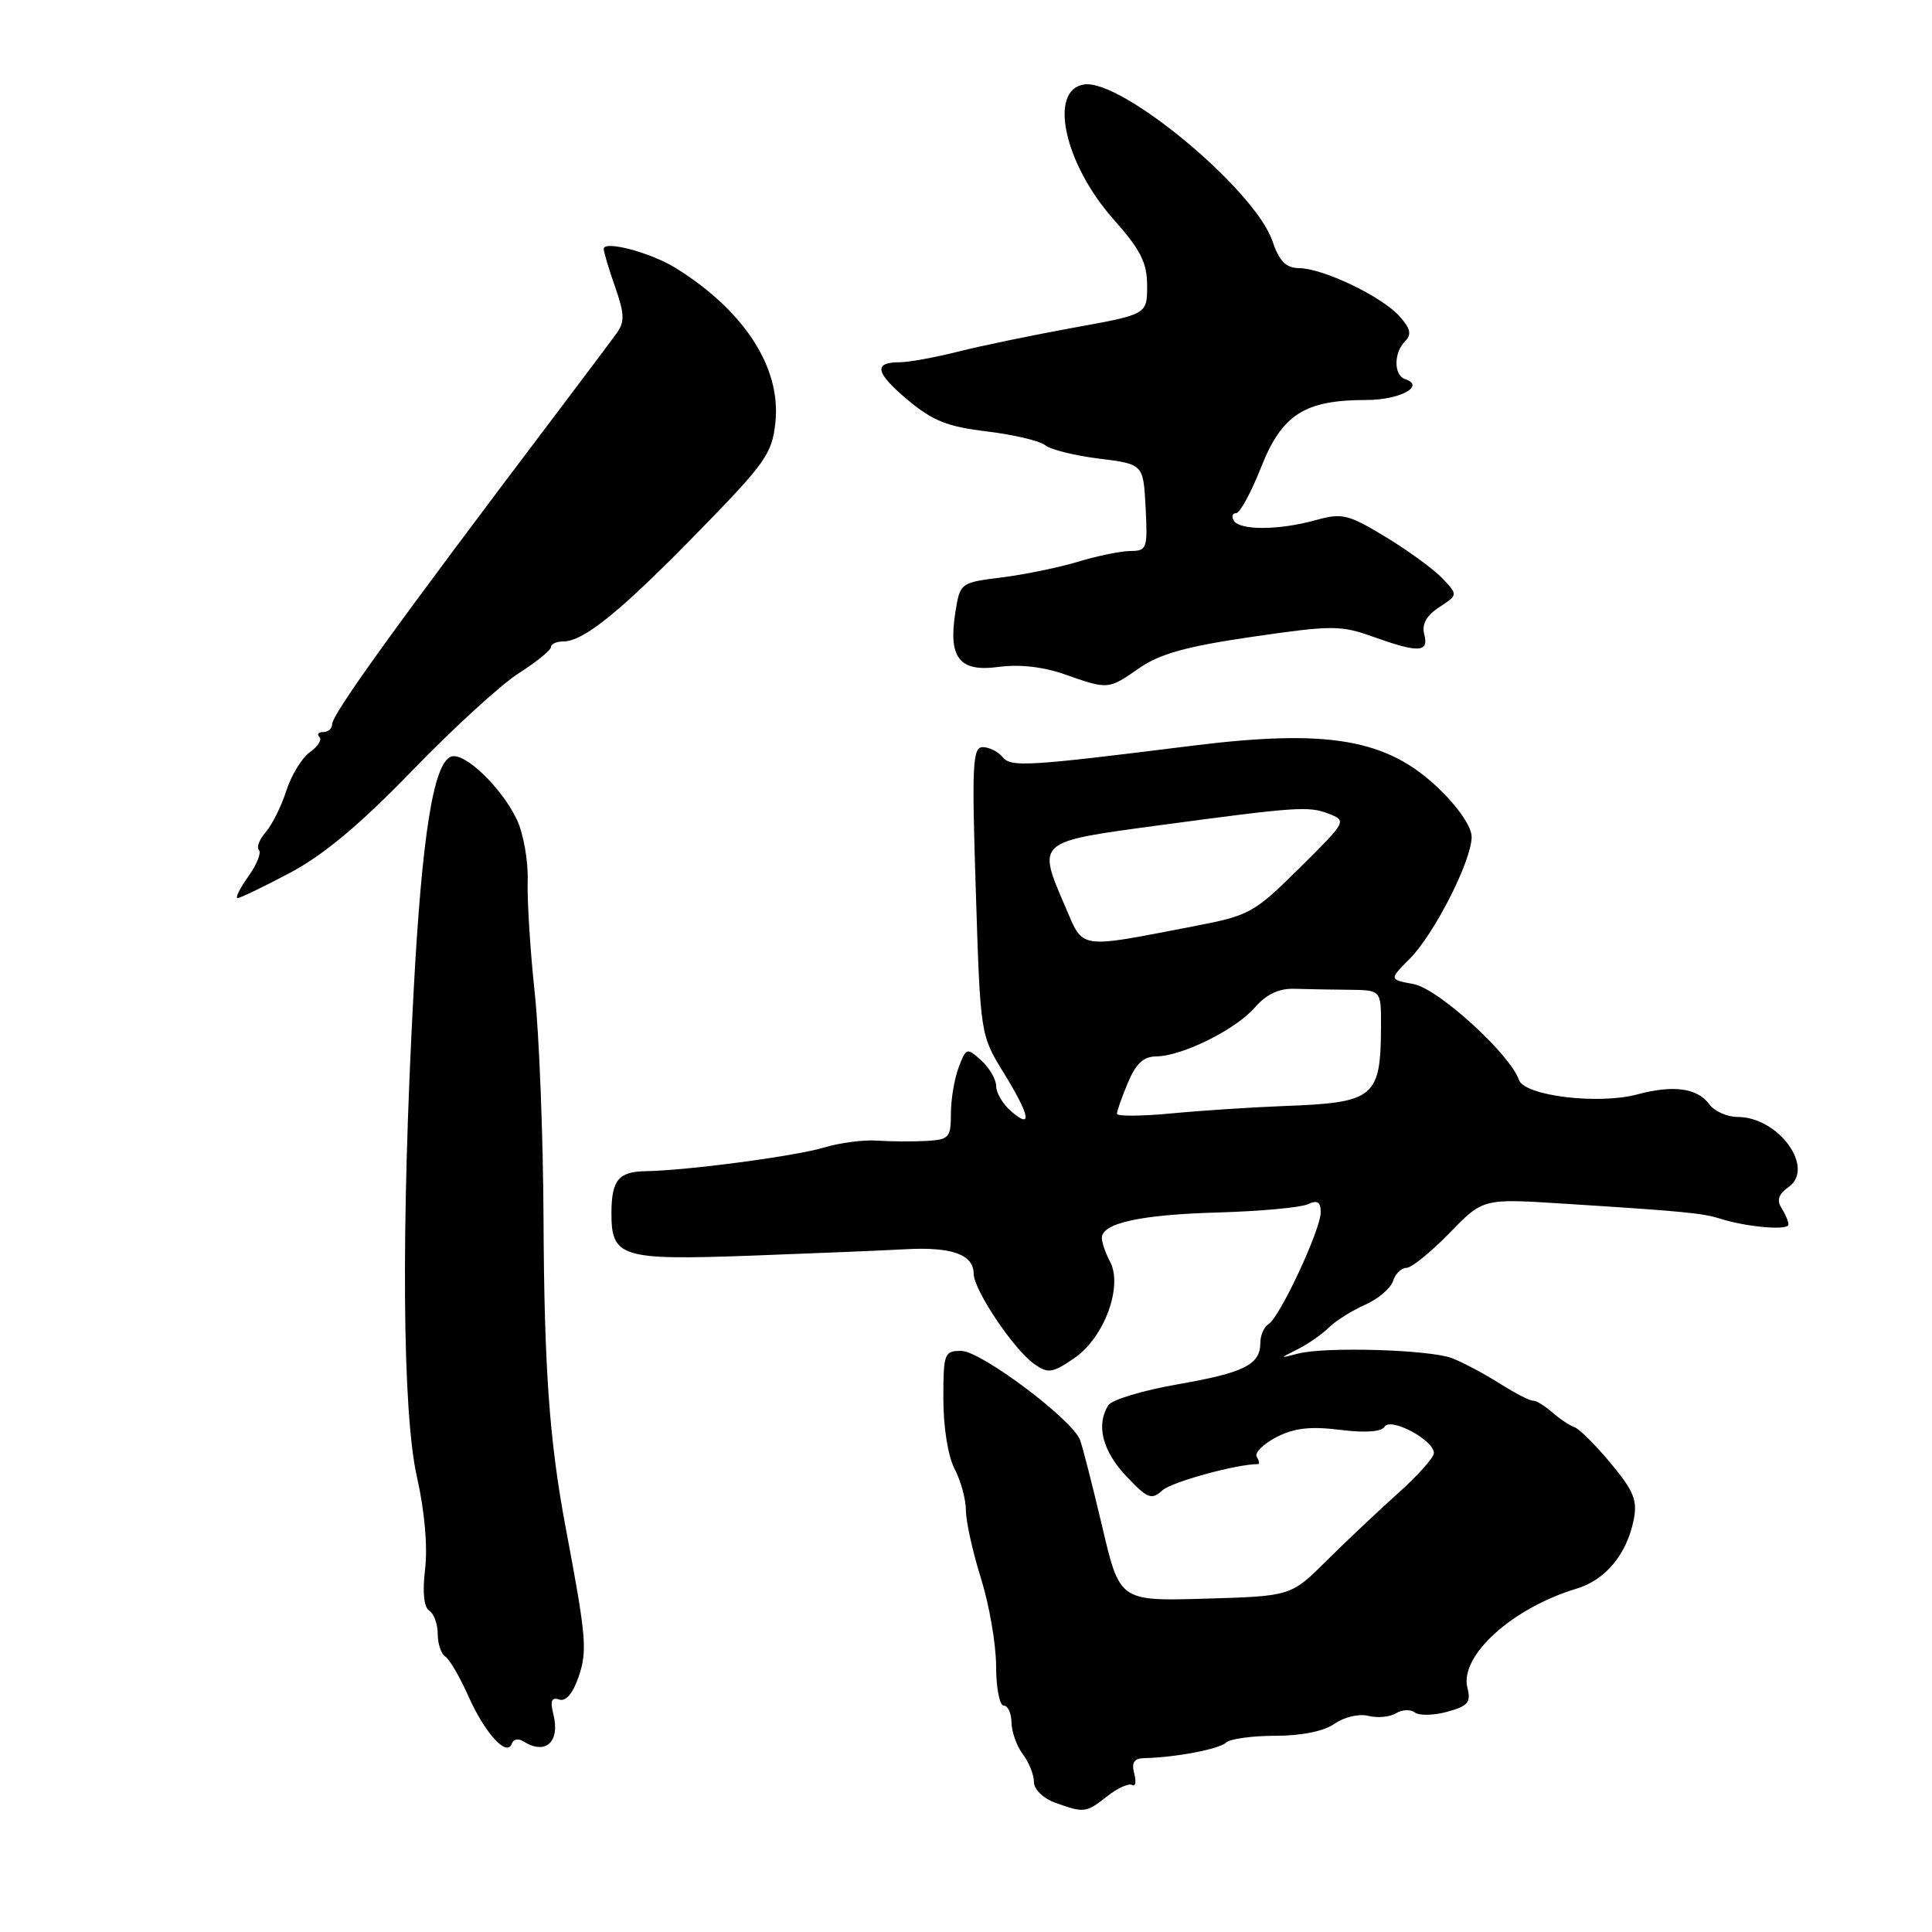 <?xml version="1.0" encoding="UTF-8" standalone="no"?>
<!DOCTYPE svg PUBLIC "-//W3C//DTD SVG 1.1//EN" "http://www.w3.org/Graphics/SVG/1.1/DTD/svg11.dtd" >
<svg xmlns="http://www.w3.org/2000/svg" xmlns:xlink="http://www.w3.org/1999/xlink" version="1.1" viewBox="0 0 256 256">
 <g >
 <path fill="currentColor"
d=" M 146.71 238.01 C 148.10 236.92 149.59 236.25 150.02 236.52 C 150.46 236.78 150.58 236.10 150.29 235.00 C 149.91 233.53 150.27 232.99 151.63 232.96 C 155.69 232.88 161.55 231.77 162.45 230.91 C 162.97 230.41 165.91 230.00 168.98 230.00 C 172.46 230.00 175.41 229.40 176.83 228.41 C 178.11 227.51 180.07 227.05 181.31 227.36 C 182.52 227.67 184.17 227.51 184.97 227.02 C 185.78 226.52 186.90 226.47 187.47 226.91 C 188.03 227.35 189.97 227.31 191.76 226.82 C 194.52 226.07 194.93 225.58 194.44 223.63 C 193.38 219.41 200.37 213.07 208.89 210.51 C 212.73 209.36 215.55 205.97 216.47 201.40 C 216.99 198.81 216.49 197.57 213.44 193.90 C 211.42 191.48 209.27 189.33 208.64 189.12 C 208.01 188.91 206.67 188.01 205.65 187.12 C 204.62 186.23 203.50 185.55 203.15 185.60 C 202.79 185.66 200.79 184.63 198.70 183.31 C 196.61 181.99 193.77 180.48 192.38 179.96 C 189.41 178.83 175.59 178.42 172.00 179.36 C 169.50 180.01 169.50 180.01 171.99 178.76 C 173.36 178.06 175.21 176.78 176.09 175.90 C 176.98 175.02 179.12 173.67 180.86 172.90 C 182.60 172.13 184.27 170.71 184.58 169.75 C 184.88 168.79 185.69 168.00 186.36 168.00 C 187.03 168.00 189.59 165.93 192.04 163.41 C 196.50 158.81 196.50 158.81 207.00 159.48 C 222.99 160.49 225.60 160.74 227.93 161.48 C 231.46 162.60 237.00 163.08 236.98 162.26 C 236.98 161.84 236.56 160.85 236.05 160.05 C 235.41 159.03 235.68 158.21 236.97 157.31 C 240.59 154.78 235.67 148.00 230.23 148.00 C 228.85 148.00 227.17 147.25 226.50 146.33 C 224.92 144.17 221.73 143.73 216.97 145.01 C 211.81 146.40 202.00 145.21 201.27 143.10 C 200.09 139.67 190.58 131.01 187.32 130.40 C 184.06 129.79 184.06 129.79 186.78 127.06 C 190.03 123.81 195.00 114.04 195.00 110.89 C 195.00 109.56 193.23 106.96 190.62 104.46 C 183.79 97.91 176.00 96.57 158.00 98.81 C 135.99 101.56 133.98 101.68 132.84 100.31 C 132.25 99.59 131.06 99.00 130.22 99.00 C 128.87 99.00 128.76 101.33 129.30 118.06 C 129.90 137.09 129.91 137.13 132.95 142.08 C 136.47 147.80 136.86 149.72 134.00 147.27 C 132.90 146.33 132.00 144.83 132.00 143.93 C 132.00 143.04 131.11 141.51 130.03 140.52 C 128.11 138.79 128.02 138.82 127.03 141.43 C 126.46 142.92 126.00 145.68 126.00 147.57 C 126.00 150.74 125.75 151.01 122.75 151.18 C 120.96 151.28 118.03 151.26 116.24 151.14 C 114.45 151.01 111.30 151.42 109.24 152.04 C 105.47 153.19 91.07 155.10 85.50 155.19 C 81.96 155.26 81.04 156.38 81.02 160.68 C 80.99 166.60 82.29 167.00 99.29 166.39 C 107.66 166.08 116.97 165.70 120.00 165.53 C 126.14 165.20 128.99 166.22 129.02 168.79 C 129.04 170.95 134.35 178.86 137.06 180.75 C 138.89 182.03 139.45 181.95 142.38 179.94 C 146.32 177.24 148.83 170.42 147.08 167.16 C 146.49 166.04 146.00 164.64 146.00 164.04 C 146.00 162.07 151.11 160.95 161.39 160.66 C 166.95 160.50 172.29 160.01 173.25 159.58 C 174.57 158.98 175.00 159.24 175.00 160.64 C 175.00 162.94 169.60 174.51 168.10 175.44 C 167.49 175.81 167.00 176.94 167.00 177.94 C 167.00 180.83 164.87 181.89 155.99 183.44 C 151.42 184.24 147.31 185.48 146.86 186.20 C 145.21 188.80 146.07 192.24 149.20 195.56 C 152.05 198.59 152.57 198.79 154.02 197.48 C 155.26 196.36 163.84 194.00 166.70 194.00 C 166.93 194.00 166.85 193.57 166.53 193.04 C 166.20 192.52 167.36 191.35 169.11 190.44 C 171.48 189.22 173.61 188.97 177.54 189.46 C 180.91 189.88 183.05 189.73 183.47 189.04 C 184.27 187.76 190.00 190.82 190.00 192.53 C 190.00 193.13 187.86 195.53 185.25 197.86 C 182.64 200.20 178.38 204.22 175.78 206.80 C 171.06 211.50 171.06 211.50 159.71 211.83 C 148.37 212.16 148.37 212.16 146.06 202.33 C 144.78 196.92 143.46 191.74 143.12 190.82 C 142.12 188.11 129.98 179.00 127.37 179.00 C 125.12 179.00 125.00 179.33 125.00 185.39 C 125.00 189.11 125.62 192.97 126.49 194.64 C 127.32 196.21 127.99 198.70 127.99 200.16 C 128.00 201.62 128.89 205.67 129.99 209.16 C 131.08 212.65 131.98 217.86 131.99 220.75 C 131.99 223.64 132.45 226.00 133.00 226.00 C 133.55 226.00 134.01 227.01 134.03 228.25 C 134.05 229.49 134.72 231.37 135.53 232.44 C 136.34 233.51 137.00 235.16 137.00 236.11 C 137.00 237.08 138.20 238.27 139.75 238.84 C 143.64 240.26 143.90 240.23 146.71 238.01 Z  M 69.34 230.73 C 72.29 232.61 74.25 230.83 73.32 227.13 C 72.88 225.37 73.08 224.86 74.10 225.20 C 74.97 225.49 75.91 224.40 76.66 222.21 C 77.85 218.75 77.69 216.91 74.97 202.50 C 72.80 190.99 72.11 181.36 72.02 161.50 C 71.97 150.50 71.44 137.00 70.85 131.50 C 70.26 126.00 69.84 119.35 69.92 116.72 C 70.00 114.09 69.36 110.45 68.49 108.61 C 66.45 104.32 61.51 99.59 59.76 100.26 C 57.43 101.16 55.91 110.71 54.80 131.50 C 53.13 162.65 53.30 187.15 55.26 195.77 C 56.26 200.20 56.68 204.93 56.33 207.89 C 55.96 210.98 56.16 212.98 56.88 213.42 C 57.49 213.81 58.00 215.19 58.00 216.50 C 58.00 217.81 58.45 219.16 59.00 219.50 C 59.55 219.84 60.95 222.23 62.09 224.81 C 64.28 229.71 67.20 232.89 67.82 231.03 C 68.01 230.46 68.69 230.32 69.34 230.73 Z  M 38.45 115.64 C 42.91 113.27 47.72 109.24 54.65 102.08 C 60.07 96.48 66.41 90.68 68.75 89.20 C 71.08 87.71 73.00 86.16 73.00 85.75 C 73.00 85.34 73.72 85.00 74.60 85.00 C 77.32 85.00 82.12 81.12 92.39 70.61 C 101.48 61.31 102.31 60.13 102.75 55.93 C 103.50 48.70 98.62 41.17 89.56 35.53 C 86.25 33.47 80.00 31.81 80.00 32.98 C 80.00 33.40 80.68 35.68 81.51 38.04 C 82.74 41.53 82.79 42.65 81.76 44.08 C 81.07 45.05 77.58 49.70 74.00 54.43 C 52.35 83.05 44.00 94.63 44.00 96.00 C 44.00 96.55 43.48 97.00 42.83 97.00 C 42.19 97.00 41.96 97.30 42.33 97.66 C 42.69 98.02 42.12 98.92 41.07 99.66 C 40.02 100.40 38.61 102.69 37.95 104.75 C 37.29 106.81 36.06 109.29 35.21 110.26 C 34.37 111.22 33.96 112.30 34.31 112.64 C 34.66 112.99 34.02 114.56 32.90 116.14 C 31.78 117.71 31.14 119.00 31.49 119.00 C 31.83 119.00 34.96 117.49 38.45 115.64 Z  M 150.97 88.52 C 153.70 86.63 157.26 85.64 165.93 84.38 C 176.51 82.84 177.64 82.84 181.91 84.36 C 187.97 86.54 189.36 86.47 188.72 84.05 C 188.37 82.71 189.00 81.57 190.70 80.46 C 193.19 78.83 193.19 78.83 191.15 76.66 C 190.03 75.47 186.65 73.00 183.64 71.17 C 178.62 68.13 177.86 67.95 174.34 68.92 C 169.50 70.27 164.31 70.30 163.50 69.00 C 163.16 68.45 163.29 68.00 163.79 68.00 C 164.29 68.00 165.78 65.26 167.10 61.92 C 169.86 54.92 172.87 53.00 181.06 53.00 C 185.50 53.00 188.92 51.14 186.18 50.23 C 184.66 49.72 184.66 46.74 186.18 45.22 C 187.08 44.32 186.90 43.54 185.43 41.89 C 183.08 39.28 175.37 35.58 172.16 35.53 C 170.38 35.51 169.52 34.63 168.58 31.89 C 166.23 25.09 148.65 10.48 143.67 11.19 C 138.88 11.87 141.01 21.69 147.54 29.05 C 151.15 33.12 152.00 34.79 152.00 37.86 C 152.00 41.66 152.00 41.66 142.25 43.42 C 136.89 44.40 130.00 45.82 126.93 46.60 C 123.87 47.37 120.41 48.00 119.24 48.00 C 115.69 48.00 115.97 49.37 120.25 52.97 C 123.58 55.76 125.53 56.54 130.79 57.17 C 134.33 57.60 137.80 58.42 138.50 59.00 C 139.19 59.57 142.40 60.37 145.63 60.77 C 151.50 61.50 151.50 61.50 151.80 67.25 C 152.08 72.67 151.97 73.00 149.80 73.01 C 148.53 73.02 145.42 73.65 142.89 74.42 C 140.35 75.19 135.79 76.13 132.75 76.51 C 127.25 77.20 127.22 77.22 126.59 81.13 C 125.63 87.19 127.13 89.08 132.32 88.37 C 135.03 88.00 138.21 88.35 141.04 89.34 C 146.89 91.39 146.82 91.40 150.97 88.52 Z  M 148.00 147.58 C 148.00 147.22 148.65 145.38 149.45 143.47 C 150.50 140.95 151.53 139.99 153.20 139.98 C 156.63 139.95 163.71 136.44 166.26 133.51 C 167.79 131.75 169.45 130.96 171.50 131.02 C 173.15 131.07 176.41 131.13 178.75 131.15 C 183.00 131.20 183.00 131.20 182.99 135.85 C 182.96 145.49 182.20 146.11 170.01 146.56 C 165.88 146.72 159.24 147.15 155.25 147.53 C 151.26 147.91 148.00 147.93 148.00 147.58 Z  M 141.16 120.15 C 137.41 111.43 137.25 111.56 153.50 109.37 C 171.77 106.91 173.40 106.80 176.00 107.80 C 178.49 108.76 178.47 108.80 172.20 115.01 C 166.16 120.99 165.58 121.31 158.20 122.73 C 142.66 125.72 143.62 125.86 141.16 120.15 Z "/>
</g>
</svg>